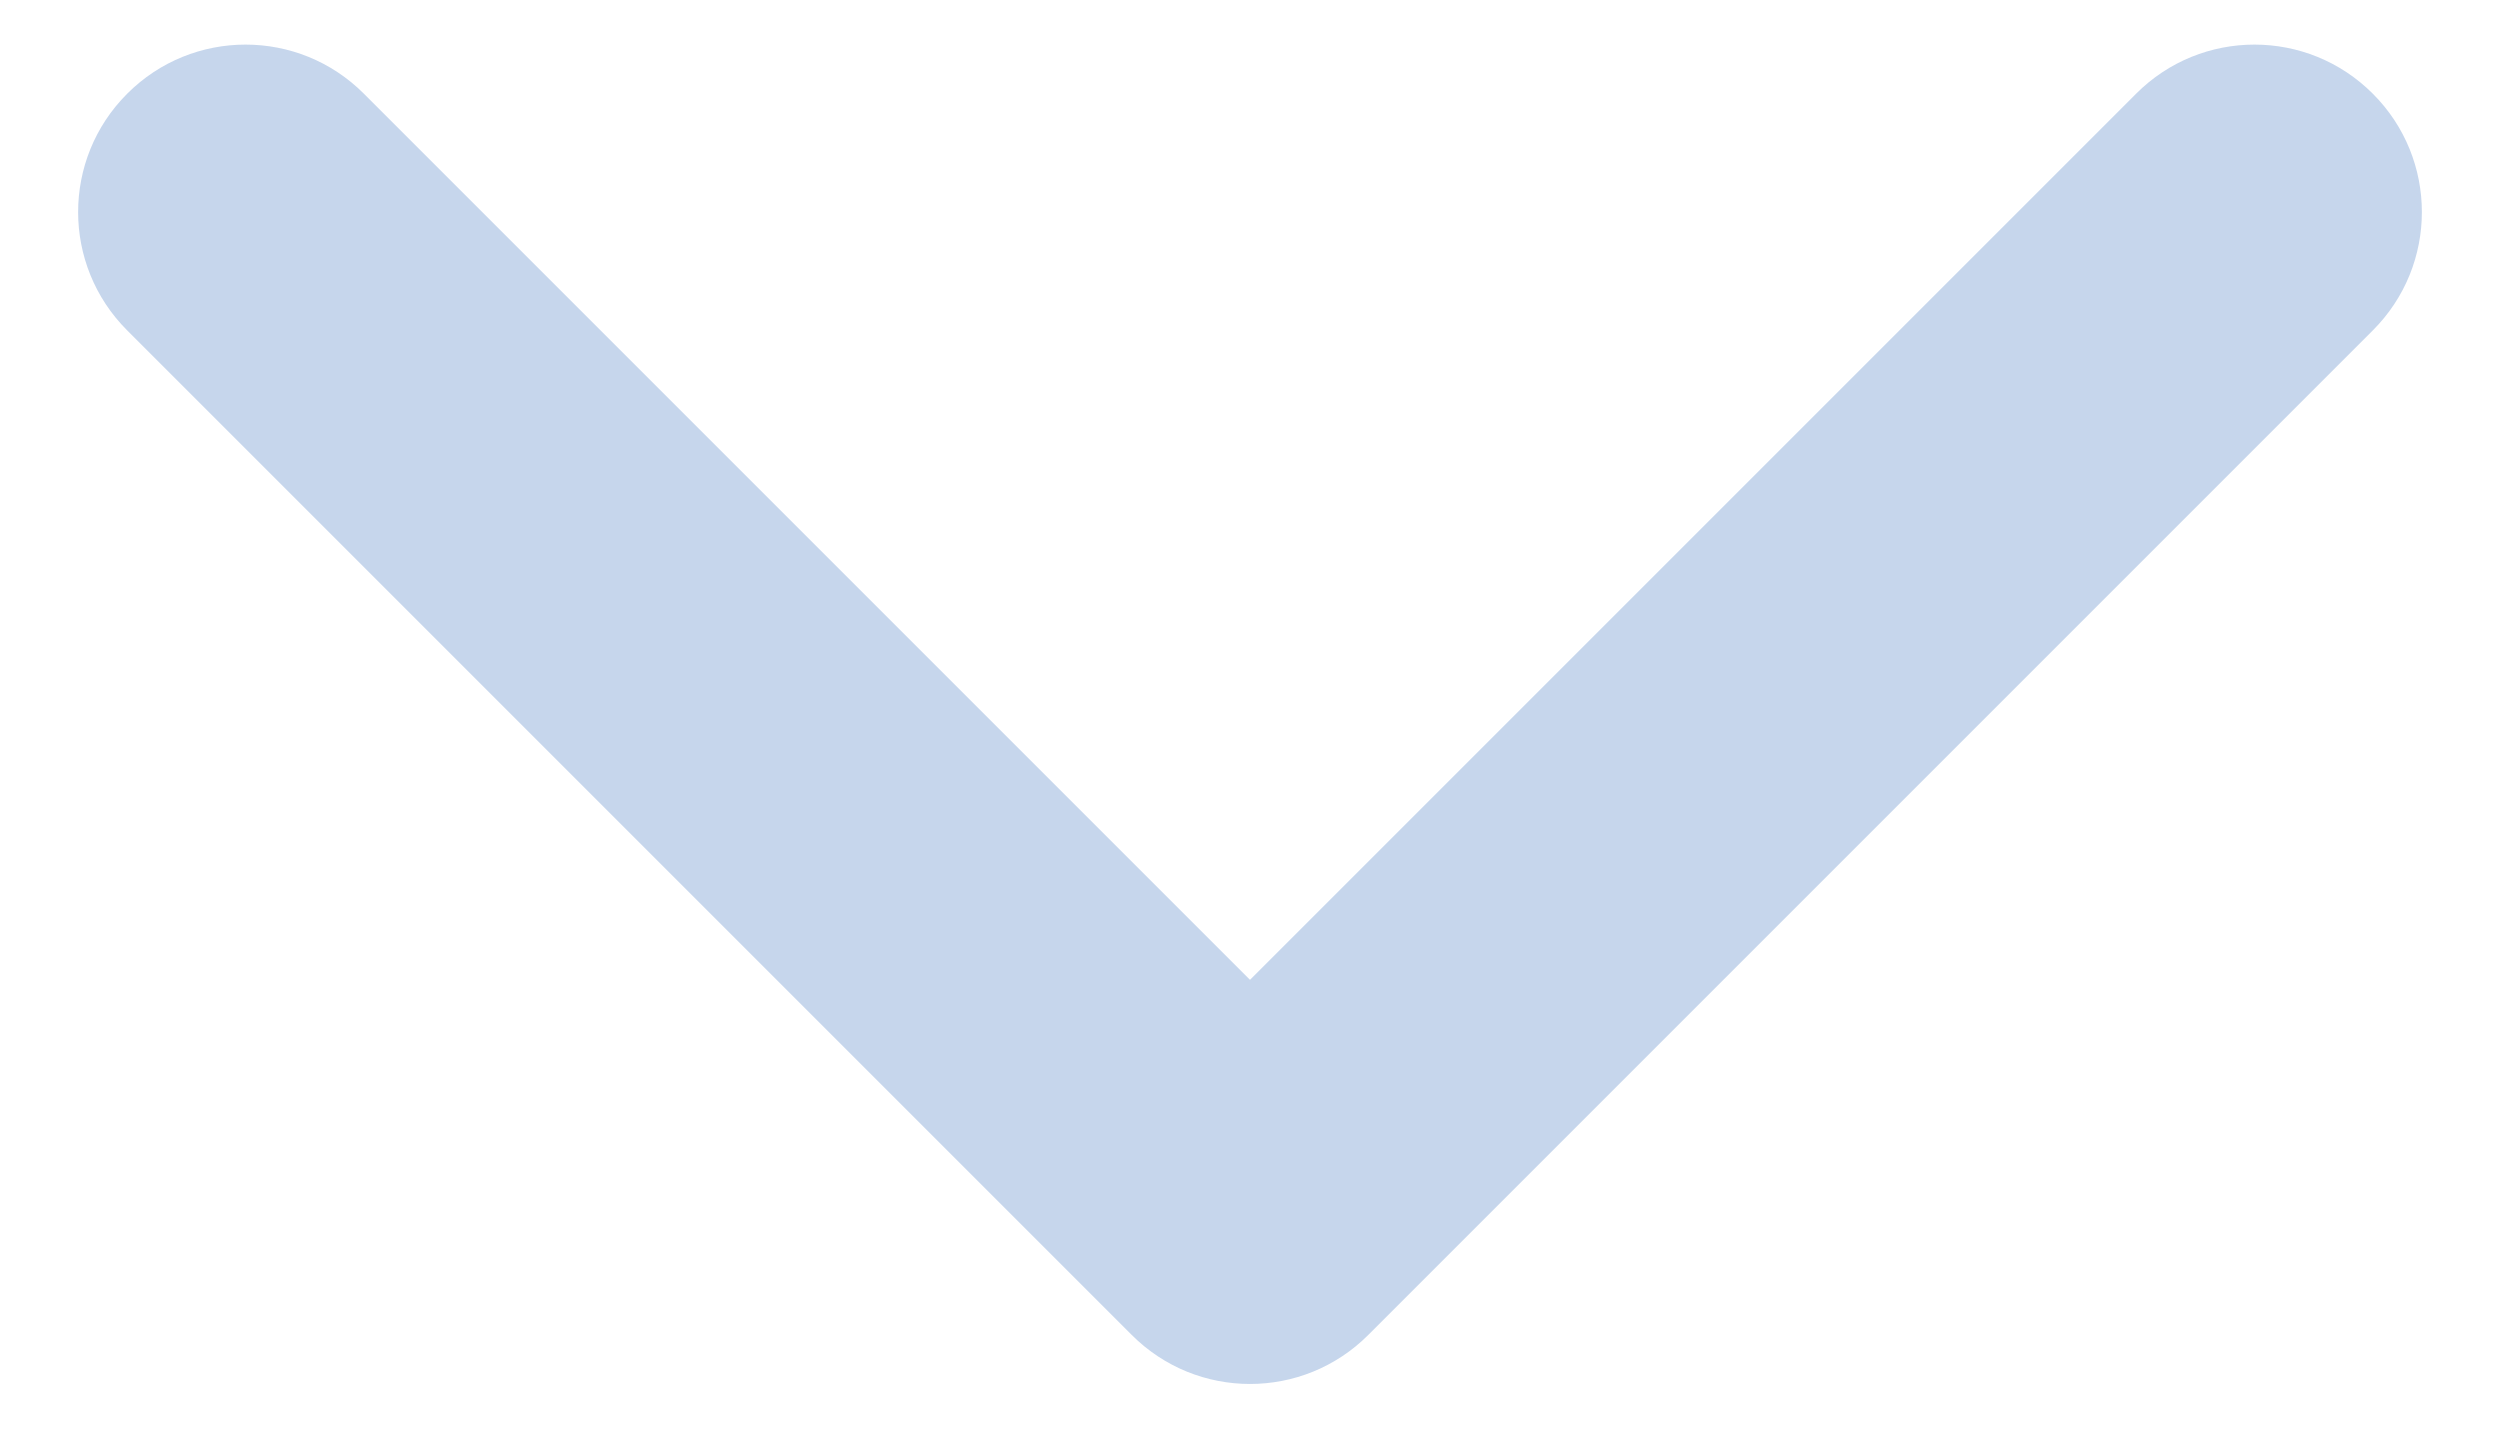<svg width="14" height="8" viewBox="0 0 14 8" fill="none" xmlns="http://www.w3.org/2000/svg">
<path fill-rule="evenodd" clip-rule="evenodd" d="M0.712 0.525C1.078 0.158 1.672 0.158 2.038 0.525L7 5.487L11.962 0.525C12.328 0.158 12.922 0.158 13.288 0.525C13.654 0.891 13.654 1.484 13.288 1.85L7.663 7.475C7.297 7.842 6.703 7.842 6.337 7.475L0.712 1.85C0.346 1.484 0.346 0.891 0.712 0.525Z" fill="#C6D6EC"/>
</svg>
